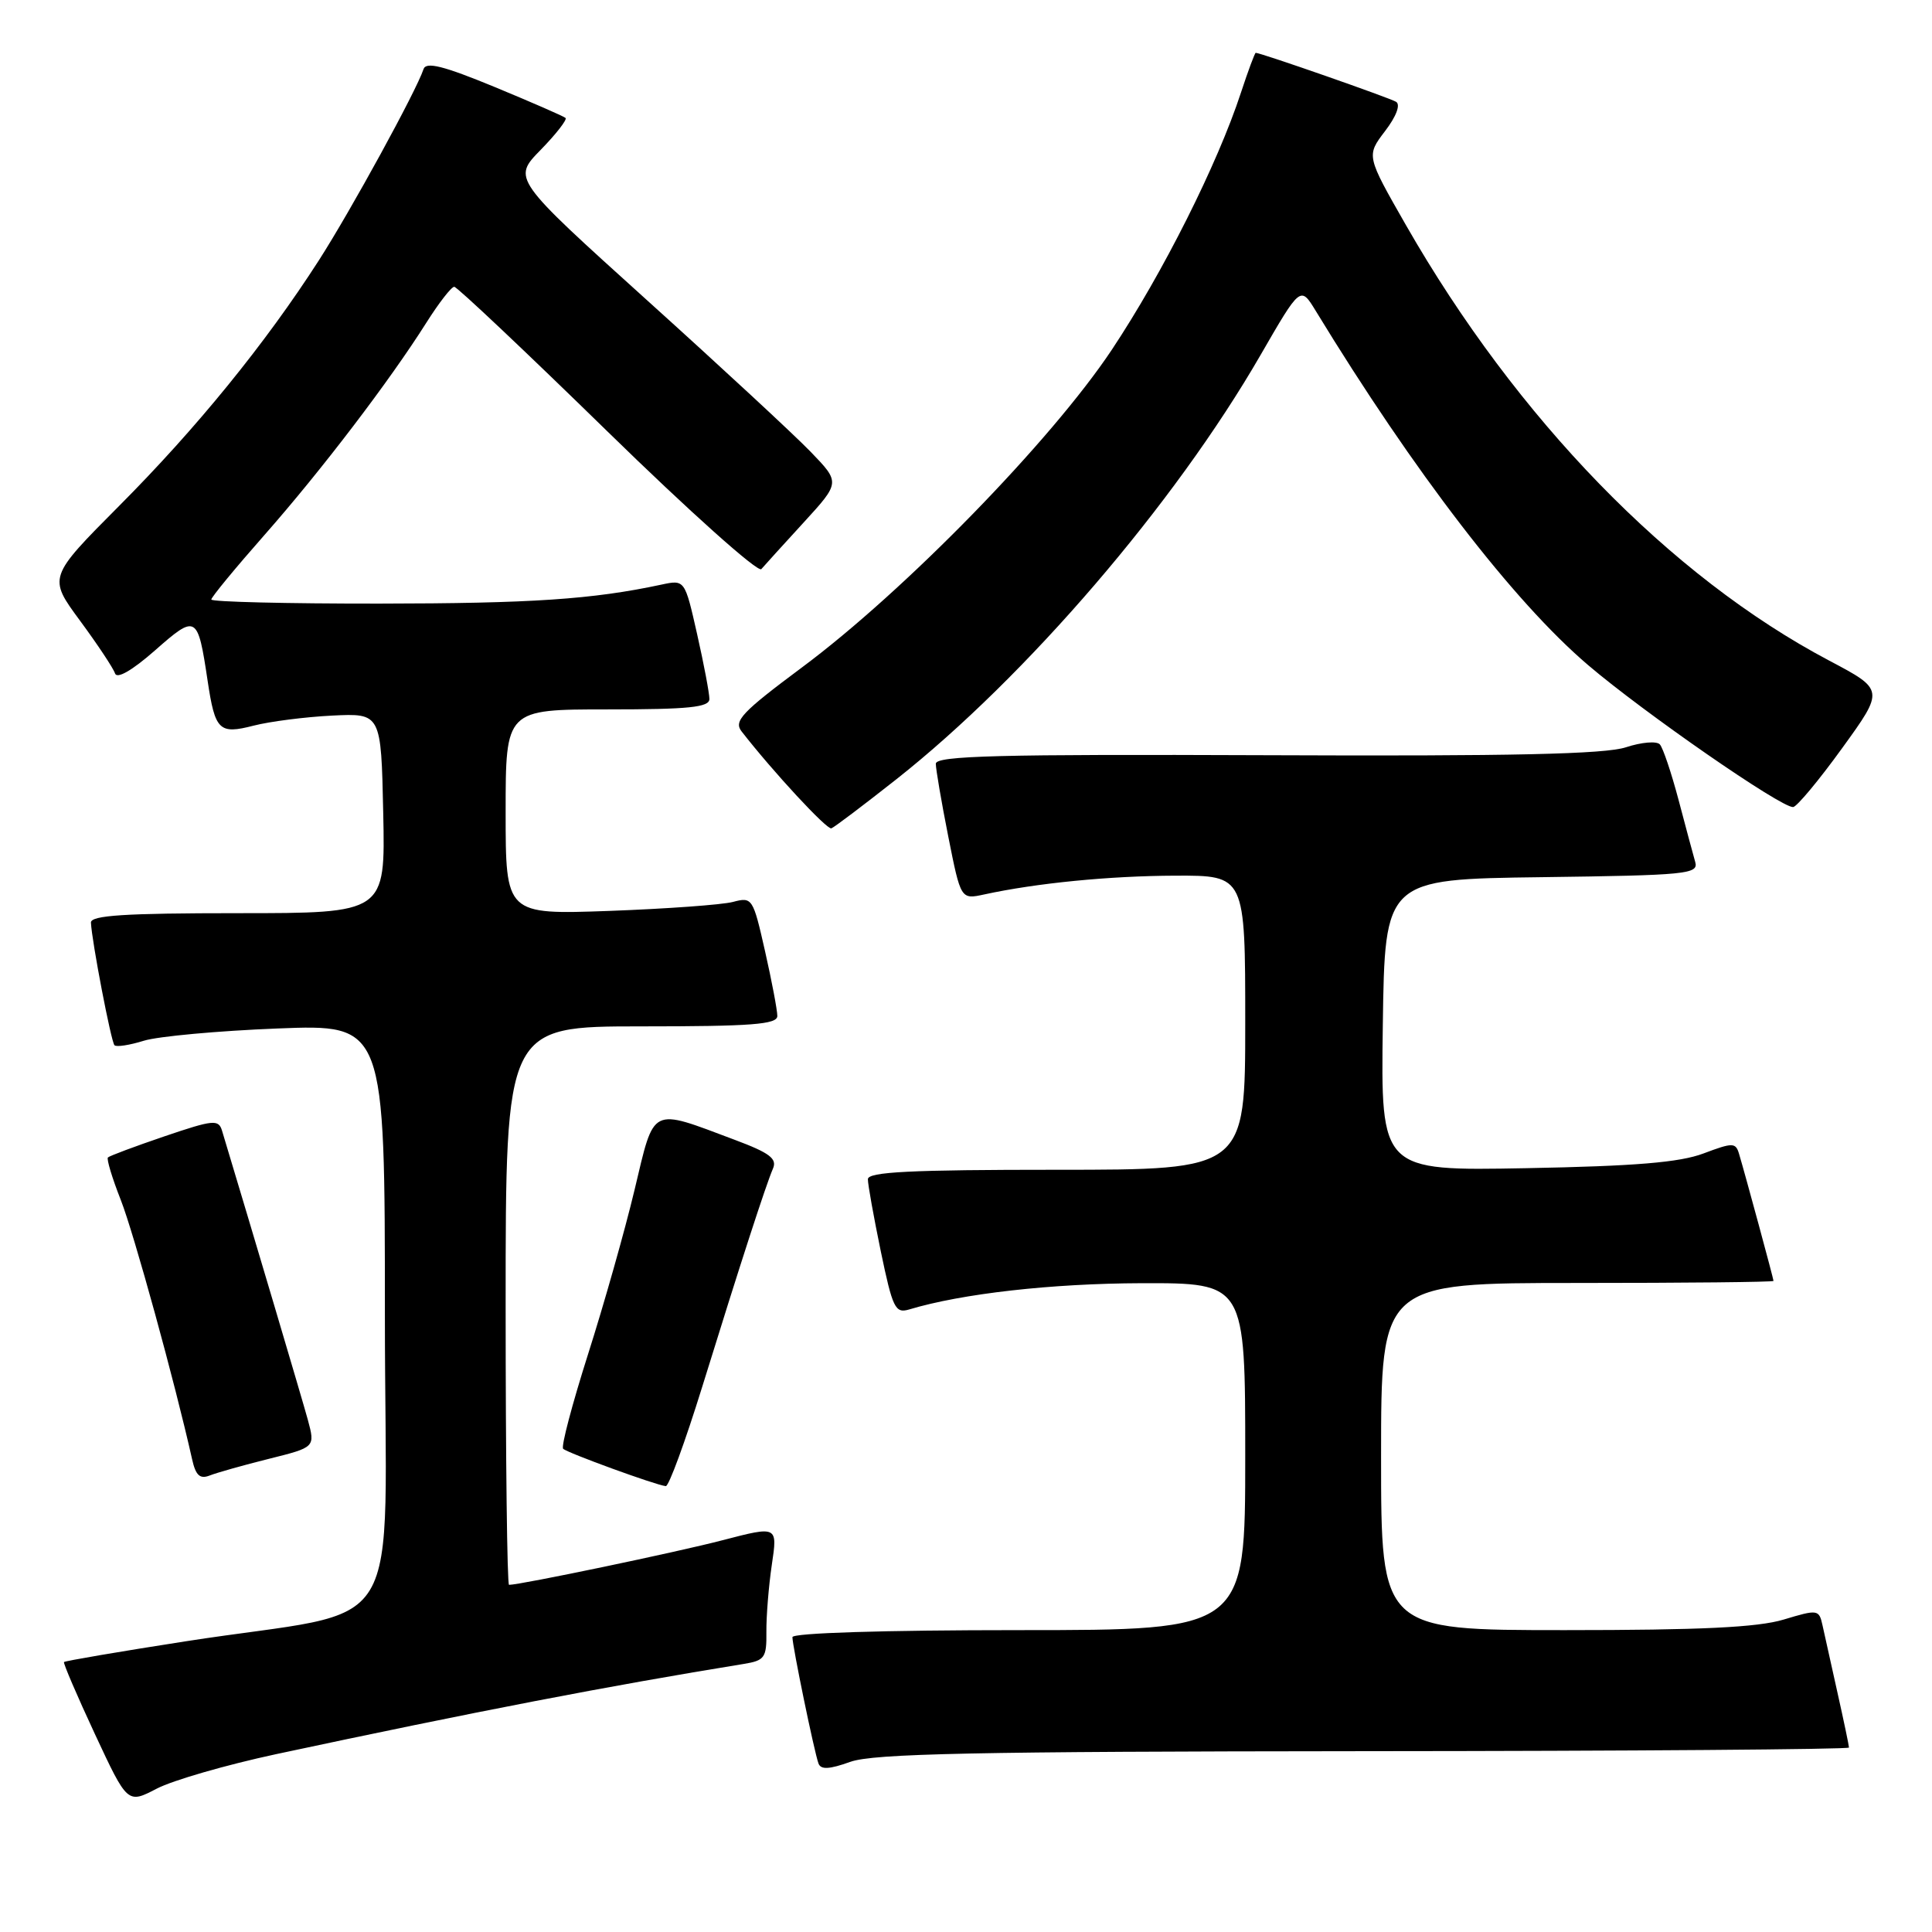 <?xml version="1.0" encoding="UTF-8" standalone="no"?>
<!DOCTYPE svg PUBLIC "-//W3C//DTD SVG 1.1//EN" "http://www.w3.org/Graphics/SVG/1.1/DTD/svg11.dtd" >
<svg xmlns="http://www.w3.org/2000/svg" xmlns:xlink="http://www.w3.org/1999/xlink" version="1.1" viewBox="0 0 256 256">
 <g >
 <path fill="currentColor"
d=" M 36.56 232.44 C 63.03 226.78 80.69 223.38 98.55 220.48 C 101.33 220.03 101.59 219.65 101.55 216.24 C 101.53 214.18 101.85 210.18 102.27 207.34 C 103.04 202.19 103.04 202.19 95.77 204.08 C 89.70 205.67 68.95 210.00 67.45 210.00 C 67.20 210.00 67.00 193.35 67.00 173.00 C 67.00 136.00 67.00 136.00 85.00 136.00 C 99.62 136.00 103.00 135.74 103.00 134.62 C 103.00 133.87 102.27 130.00 101.37 126.03 C 99.78 119.00 99.68 118.83 97.12 119.51 C 95.68 119.89 88.31 120.42 80.75 120.70 C 67.00 121.19 67.00 121.19 67.00 107.60 C 67.00 94.00 67.00 94.00 80.50 94.00 C 91.30 94.00 94.00 93.72 94.00 92.62 C 94.00 91.87 93.27 88.00 92.37 84.02 C 90.74 76.80 90.74 76.80 87.62 77.47 C 78.50 79.42 70.44 79.96 50.25 79.98 C 38.01 79.99 28.00 79.75 28.00 79.44 C 28.00 79.13 31.18 75.27 35.06 70.87 C 42.60 62.31 51.61 50.49 56.50 42.75 C 58.15 40.14 59.81 38.00 60.19 38.00 C 60.56 38.00 69.69 46.62 80.48 57.16 C 91.28 67.71 100.44 75.91 100.88 75.41 C 101.31 74.91 103.84 72.12 106.50 69.22 C 111.34 63.93 111.34 63.93 107.42 59.87 C 105.26 57.63 95.49 48.58 85.70 39.75 C 67.90 23.68 67.90 23.68 71.64 19.86 C 73.69 17.76 75.17 15.85 74.94 15.63 C 74.70 15.41 70.46 13.56 65.53 11.52 C 58.74 8.72 56.45 8.15 56.12 9.16 C 55.16 12.06 46.50 27.88 42.25 34.50 C 35.15 45.54 26.07 56.71 15.82 67.00 C 6.37 76.50 6.37 76.50 10.60 82.24 C 12.93 85.40 15.02 88.55 15.24 89.23 C 15.50 90.00 17.50 88.85 20.54 86.18 C 26.02 81.35 26.20 81.46 27.51 90.20 C 28.50 96.81 29.03 97.33 33.61 96.15 C 35.75 95.60 40.42 95.00 44.00 94.82 C 50.50 94.50 50.50 94.50 50.78 107.75 C 51.06 121.00 51.06 121.00 31.53 121.00 C 16.54 121.00 12.01 121.29 12.05 122.25 C 12.16 124.70 14.72 138.05 15.17 138.50 C 15.42 138.76 17.18 138.49 19.07 137.90 C 20.95 137.32 28.91 136.59 36.75 136.28 C 51.00 135.72 51.00 135.72 51.00 174.29 C 51.00 218.49 54.46 212.84 24.61 217.48 C 15.86 218.84 8.61 220.08 8.48 220.23 C 8.36 220.38 10.20 224.67 12.57 229.76 C 16.89 239.02 16.89 239.02 20.76 237.01 C 22.88 235.90 30.00 233.85 36.56 232.44 Z  M 180.75 232.04 C 216.09 232.02 245.00 231.80 245.00 231.56 C 245.00 231.32 244.32 228.06 243.48 224.31 C 242.65 220.57 241.75 216.53 241.49 215.35 C 241.03 213.26 240.86 213.24 236.35 214.60 C 232.89 215.64 225.35 216.00 207.34 216.00 C 183.00 216.00 183.00 216.00 183.00 193.00 C 183.00 170.00 183.00 170.00 209.00 170.00 C 223.30 170.00 235.00 169.88 235.00 169.73 C 235.00 169.45 231.27 155.69 230.43 152.88 C 229.98 151.38 229.60 151.38 225.72 152.84 C 222.56 154.03 216.68 154.52 202.23 154.79 C 182.96 155.15 182.96 155.15 183.23 135.83 C 183.50 116.50 183.50 116.50 204.31 116.23 C 223.49 115.98 225.08 115.82 224.63 114.23 C 224.36 113.28 223.36 109.58 222.42 106.00 C 221.47 102.42 220.36 99.11 219.94 98.64 C 219.53 98.17 217.50 98.34 215.44 99.02 C 212.67 99.93 200.38 100.21 167.85 100.07 C 132.38 99.93 124.00 100.14 124.00 101.20 C 124.00 101.91 124.74 106.25 125.65 110.84 C 127.31 119.19 127.31 119.19 130.41 118.52 C 137.35 117.01 147.02 116.06 155.75 116.03 C 165.00 116.00 165.00 116.00 165.00 135.50 C 165.00 155.00 165.00 155.00 140.00 155.00 C 120.67 155.00 115.00 155.28 115.00 156.25 C 114.99 156.94 115.77 161.24 116.71 165.81 C 118.28 173.35 118.62 174.06 120.47 173.51 C 127.48 171.40 139.33 170.07 151.25 170.03 C 165.00 170.00 165.00 170.00 165.00 193.00 C 165.00 216.00 165.00 216.00 135.00 216.00 C 117.07 216.00 105.00 216.38 105.00 216.93 C 105.00 218.11 107.88 232.09 108.45 233.66 C 108.76 234.51 109.86 234.46 112.68 233.45 C 115.75 232.36 129.17 232.08 180.75 232.04 Z  M 93.05 183.75 C 98.10 167.44 101.48 157.03 102.42 154.85 C 103.00 153.53 101.98 152.76 97.35 151.03 C 86.06 146.80 86.76 146.45 84.08 157.67 C 82.79 163.08 80.01 172.88 77.91 179.47 C 75.82 186.05 74.33 191.67 74.62 191.97 C 75.14 192.50 86.87 196.78 88.22 196.92 C 88.62 196.96 90.79 191.04 93.05 183.75 Z  M 35.64 193.30 C 41.77 191.77 41.77 191.77 40.79 188.13 C 40.02 185.32 33.39 162.99 29.42 149.82 C 28.96 148.30 28.27 148.37 21.79 150.57 C 17.88 151.90 14.51 153.16 14.30 153.37 C 14.10 153.57 14.86 156.10 16.00 158.99 C 17.74 163.41 23.19 183.23 25.45 193.34 C 25.93 195.51 26.49 196.02 27.79 195.51 C 28.73 195.14 32.26 194.14 35.64 193.30 Z  M 118.77 103.26 C 135.99 89.66 155.65 66.76 167.03 47.04 C 172.32 37.88 172.32 37.88 174.34 41.19 C 187.37 62.56 200.53 79.68 210.41 88.11 C 217.82 94.43 236.03 107.05 237.60 106.94 C 238.09 106.90 241.02 103.39 244.09 99.14 C 249.69 91.40 249.69 91.40 242.37 87.53 C 221.28 76.38 201.00 55.51 186.29 29.82 C 181.04 20.64 181.04 20.64 183.52 17.38 C 185.02 15.42 185.60 13.87 184.99 13.49 C 184.12 12.96 167.06 7.00 166.39 7.00 C 166.27 7.00 165.39 9.36 164.44 12.25 C 161.33 21.75 154.08 36.18 147.31 46.36 C 139.29 58.40 119.86 78.33 106.26 88.44 C 98.31 94.36 97.19 95.54 98.26 96.91 C 102.44 102.28 109.57 109.97 110.16 109.76 C 110.55 109.62 114.42 106.69 118.77 103.26 Z "/>
</g>
</svg>